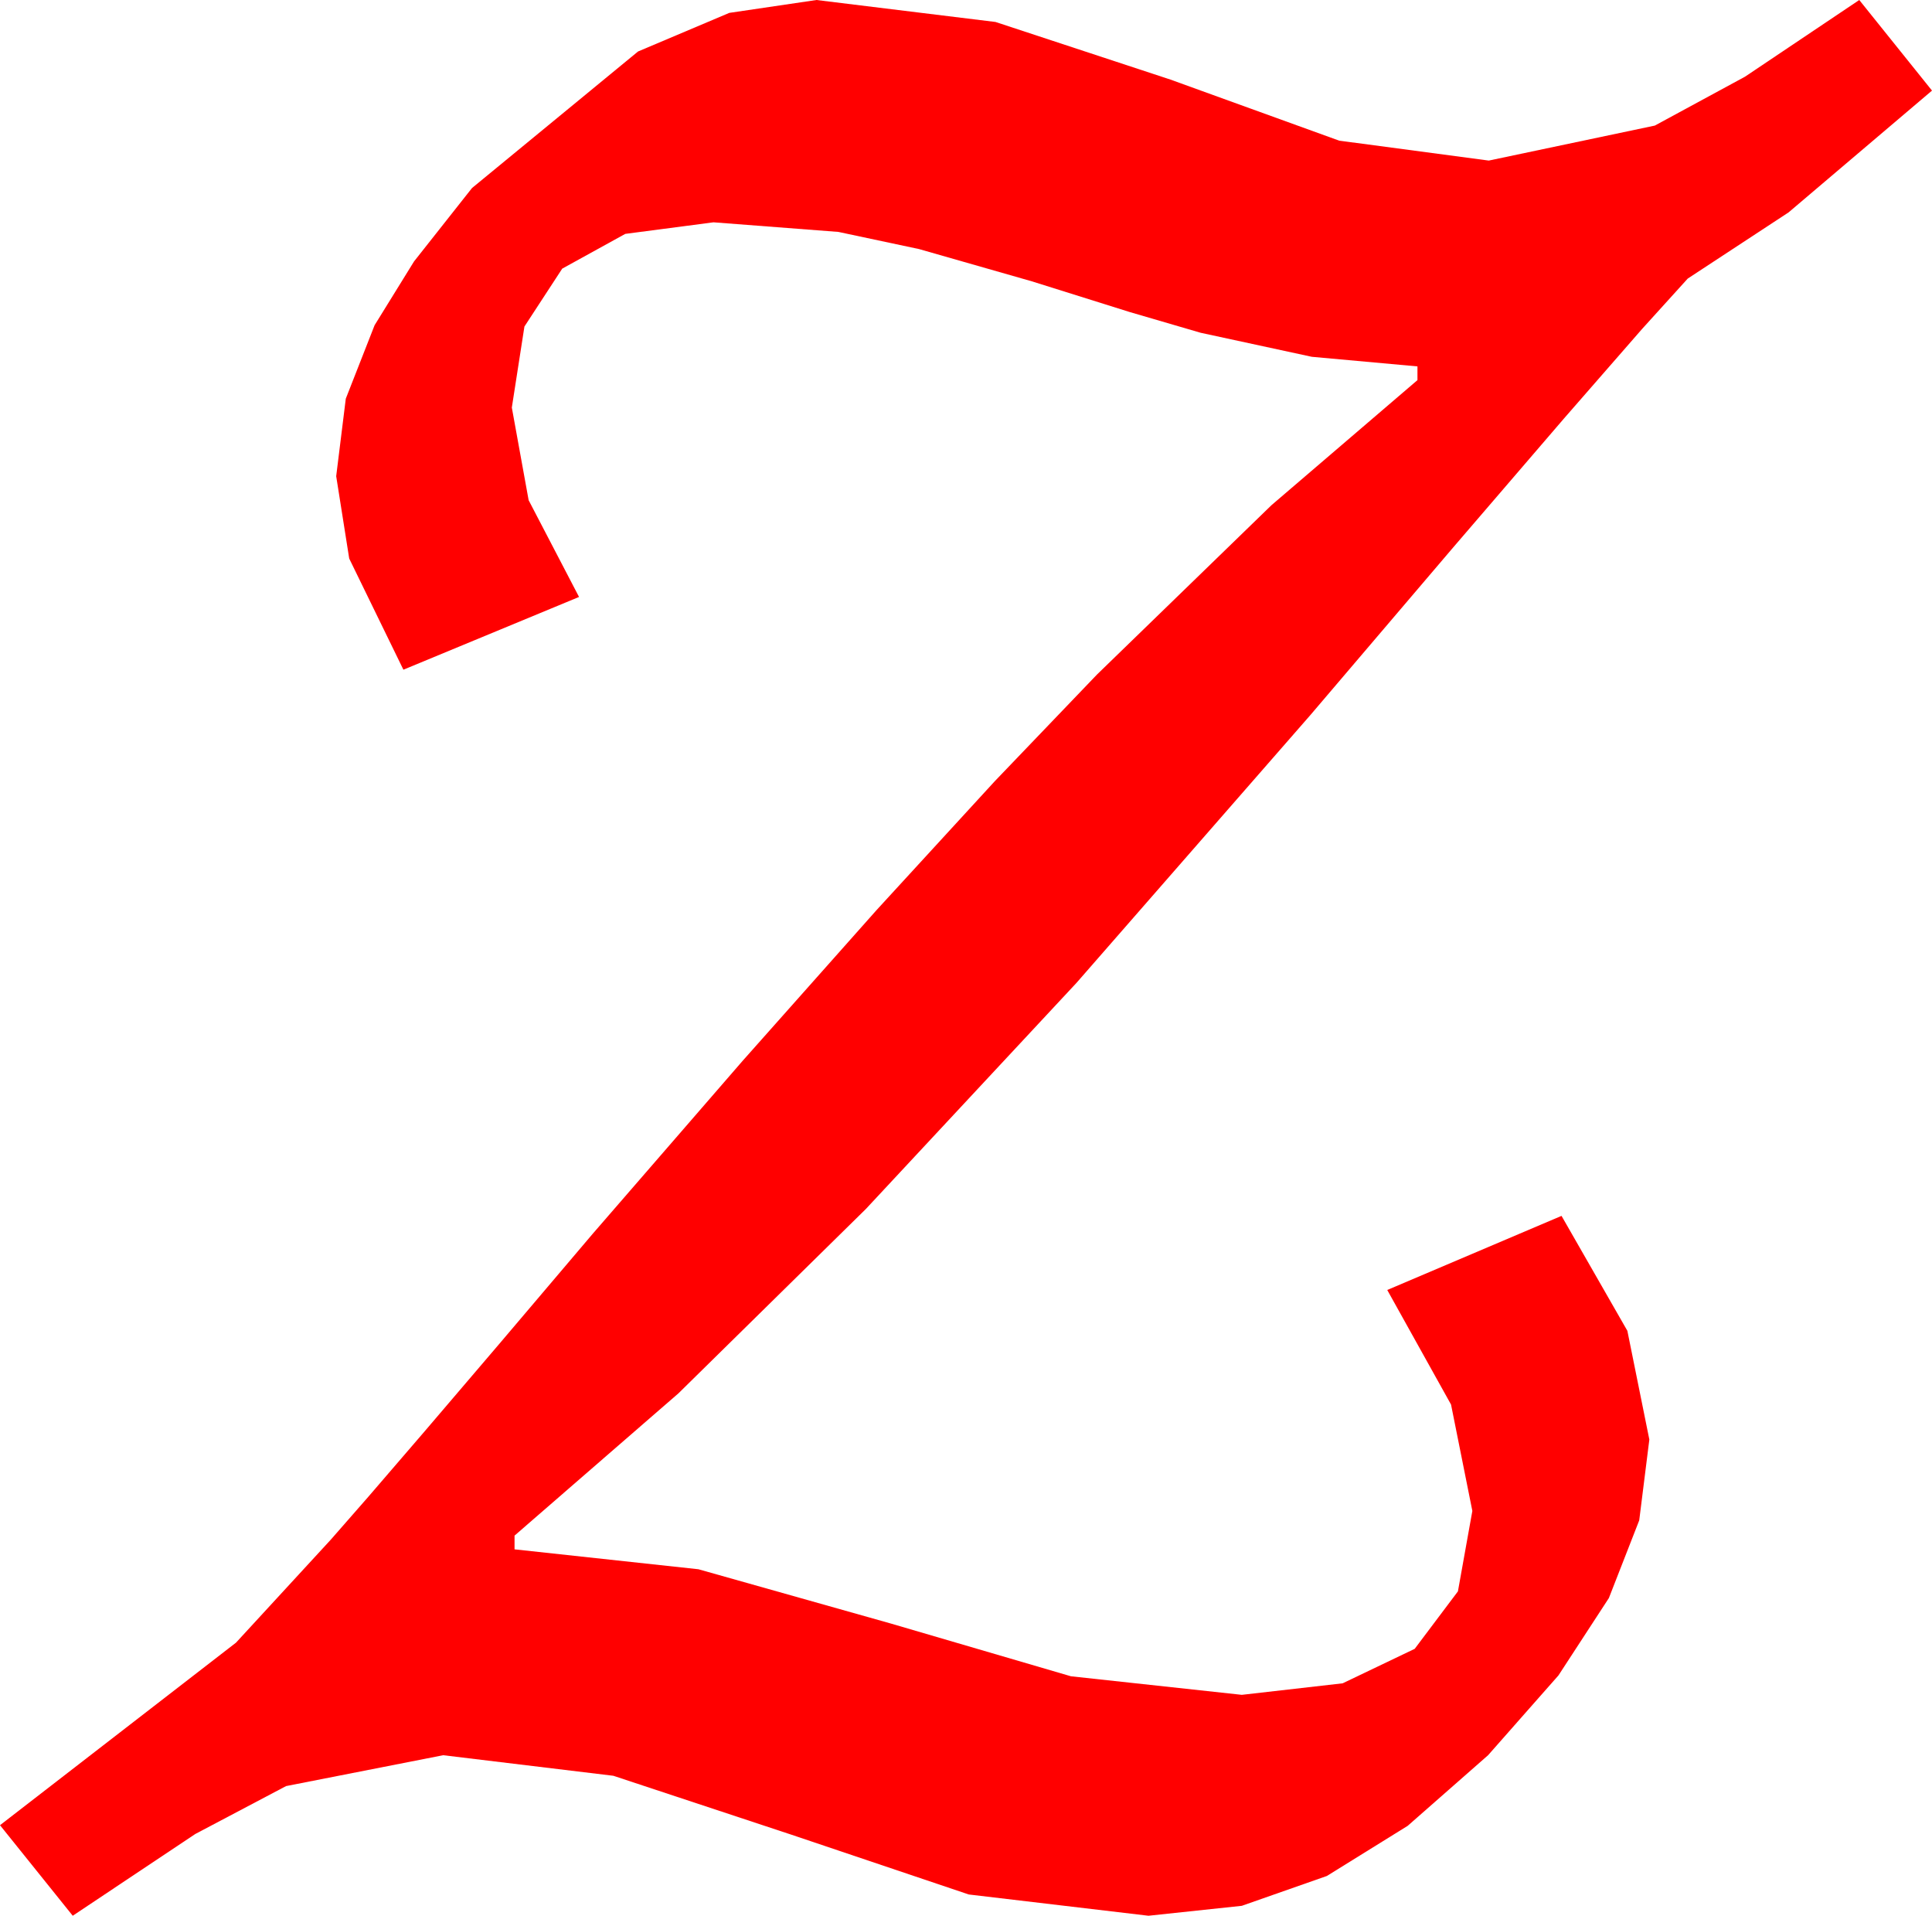 <?xml version="1.0" encoding="utf-8"?>
<!DOCTYPE svg PUBLIC "-//W3C//DTD SVG 1.1//EN" "http://www.w3.org/Graphics/SVG/1.1/DTD/svg11.dtd">
<svg width="41.25" height="40.898" xmlns="http://www.w3.org/2000/svg" xmlns:xlink="http://www.w3.org/1999/xlink" xmlns:xml="http://www.w3.org/XML/1998/namespace" version="1.1">
  <g>
    <g>
      <path style="fill:#FF0000;fill-opacity:1" d="M17.432,0L21.255,0.469 24.99,1.699 28.594,3.003 31.787,3.428 35.332,2.681 37.258,1.637 39.697,0 41.25,1.934 38.188,4.534 36.035,5.947 35.059,7.024 33.391,8.936 31.031,11.682 27.979,15.264 22.983,20.984 18.486,25.811 14.487,29.744 10.986,32.783 10.986,33.076 14.912,33.501 19.014,34.658 22.866,35.786 26.514,36.182 28.667,35.936 30.205,35.2 31.128,33.973 31.436,32.256 30.981,29.985 29.619,27.539 33.34,25.957 34.746,28.411 35.215,30.732 34.999,32.457 34.351,34.116 33.274,35.768 31.772,37.471 30.055,38.979 28.33,40.049 26.514,40.686 24.521,40.898 20.684,40.444 16.904,39.17 13.096,37.91 9.463,37.471 6.108,38.13 4.171,39.152 1.553,40.898 0,38.965 5.039,35.068 7.061,32.871 7.861,31.957 9.06,30.564 10.659,28.691 12.656,26.338 15.856,22.647 18.717,19.427 21.239,16.678 23.423,14.399 27.147,10.785 30.264,8.115 30.264,7.822 28.008,7.617 25.635,7.104 24.119,6.661 22.031,6.006 19.622,5.317 17.9,4.951 15.234,4.746 13.35,4.993 12.004,5.735 11.197,6.971 10.928,8.701 11.287,10.679 12.363,12.744 8.613,14.297 7.456,11.924 7.178,10.166 7.383,8.511 7.998,6.943 8.84,5.581 10.078,4.014 13.623,1.099 15.571,0.275 17.432,0z" />
    </g>
  </g>
</svg>
